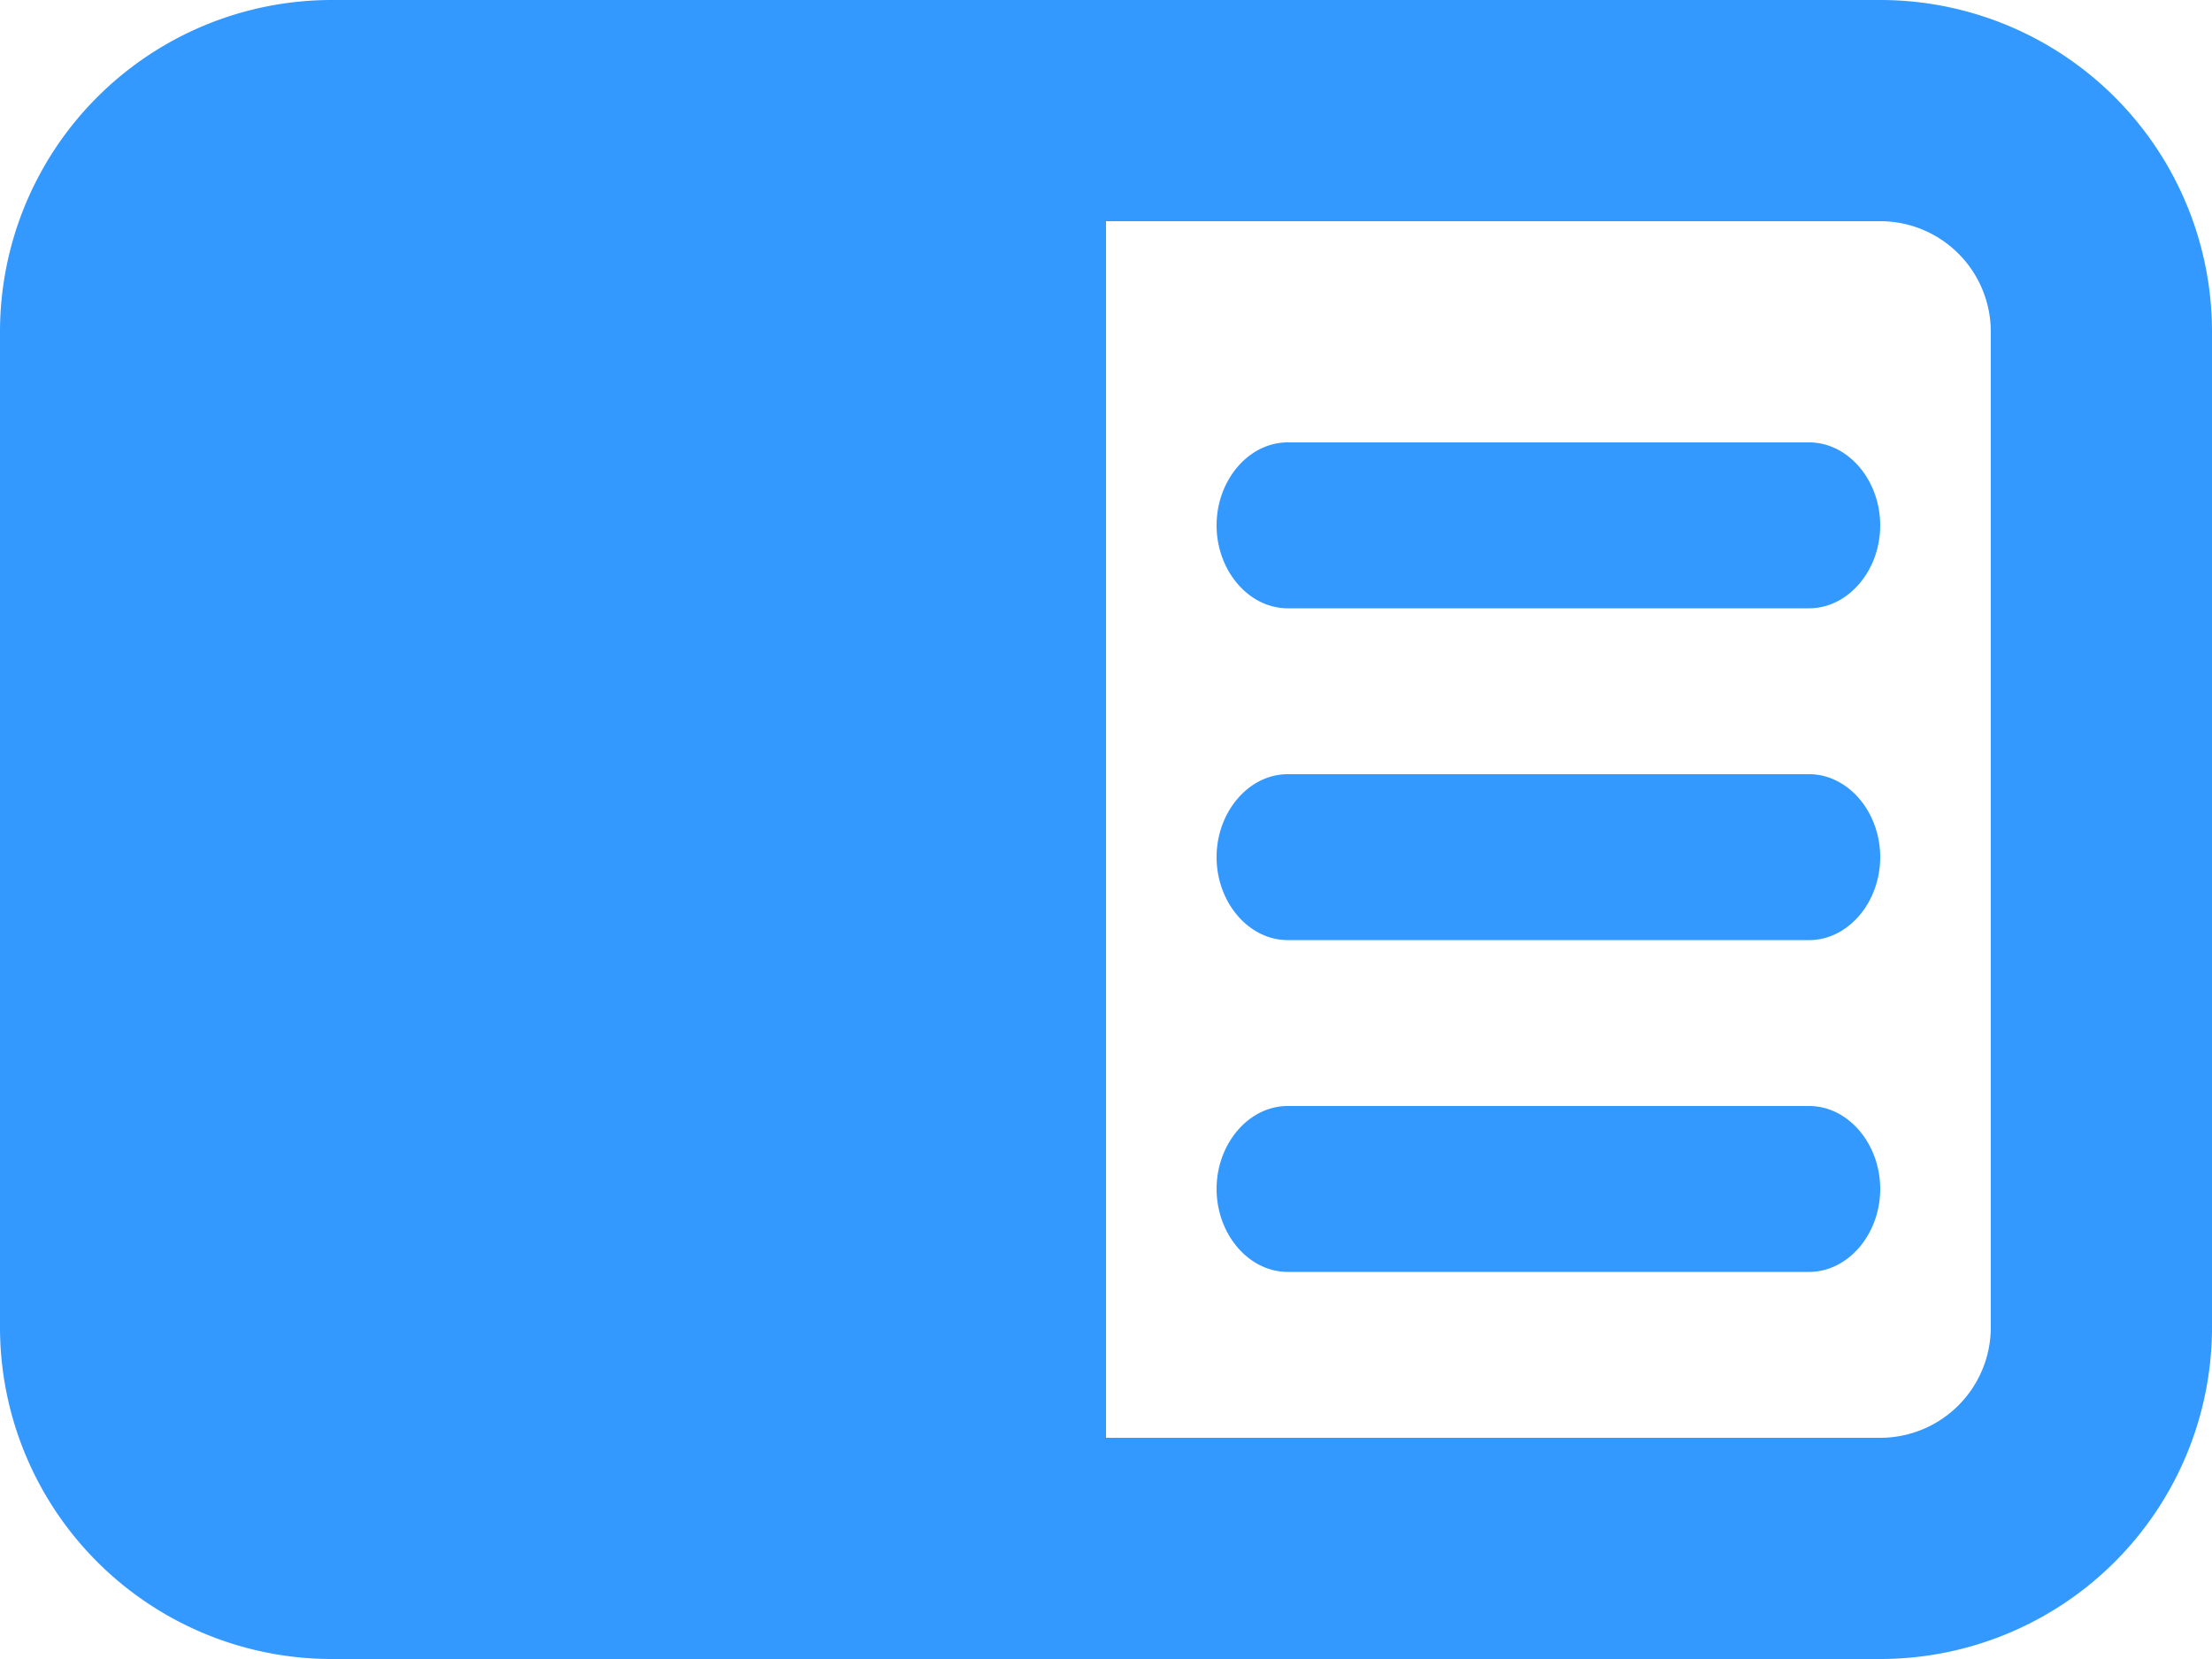 <svg xmlns="http://www.w3.org/2000/svg" width="20" height="15" viewBox="0 0 20 15"><g><g><path fill="#39f" d="M16.357 10h-4.714c-.352 0-.643.34-.643.75s.291.75.643.75h4.714c.352 0 .643-.34.643-.75s-.291-.75-.643-.75zm0-3h-4.714c-.352 0-.643.34-.643.75s.291.75.643.75h4.714c.352 0 .643-.34.643-.75S16.709 7 16.357 7zm0-3h-4.714c-.352 0-.643.34-.643.75s.291.75.643.75h4.714c.352 0 .643-.34.643-.75S16.709 4 16.357 4zM18 12a1 1 0 0 1-1 1h-7V2h7a1 1 0 0 1 1 1zM3 0a3 3 0 0 0-3 3v9a3 3 0 0 0 3 3h14a3 3 0 0 0 3-3V3a3 3 0 0 0-3-3z"/></g></g></svg>